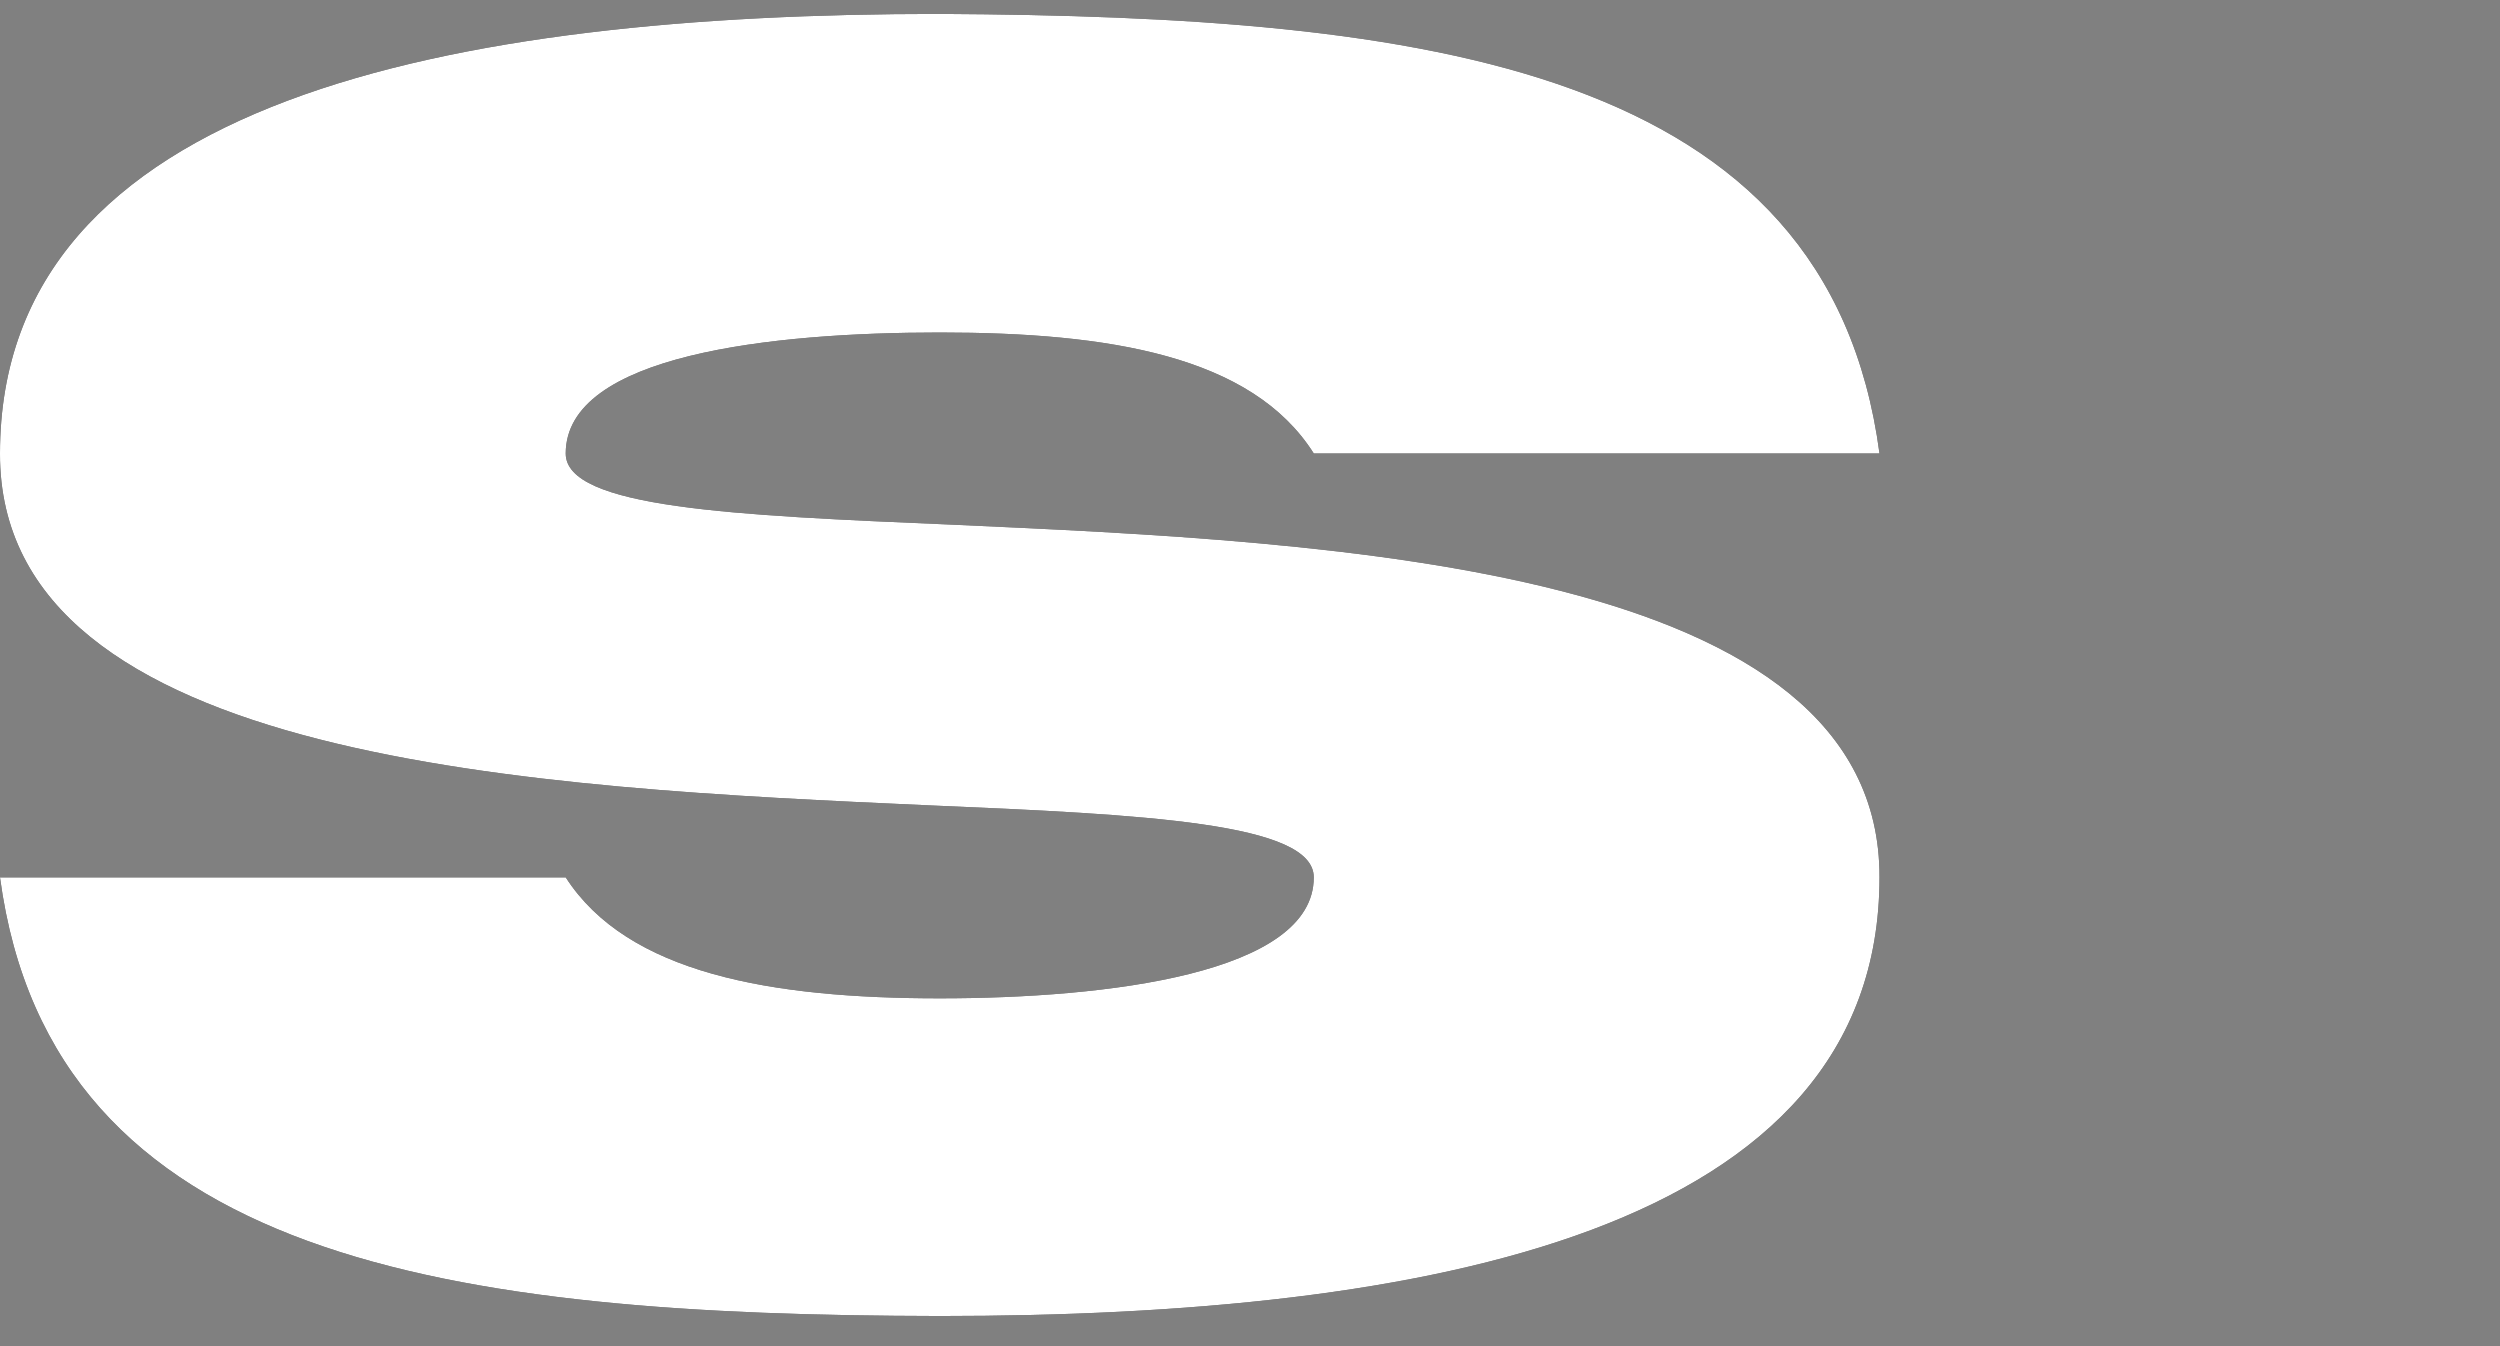 <svg width="39" height="21" viewBox="0 0 39 21" fill="none" xmlns="http://www.w3.org/2000/svg">
<rect x="0" y="0" width="39" height="21" fill="#808080" stroke="none"/>
<path d="M8.825 7.074C8.825 5.533 12.04 5.187 14.66 5.187C17.296 5.187 19.53 5.547 20.495 7.074H29.32C28.516 1.024 22.231 0.26 14.66 0.217C7.073 0.217 2.28422e-05 1.542 2.28422e-05 7.074C-0.016 11.915 8.455 12.29 14.483 12.563C17.875 12.707 20.495 12.837 20.495 13.687C20.495 15.185 17.28 15.574 14.66 15.574C12.024 15.574 9.789 15.185 8.825 13.687H2.28422e-05C0.804 19.695 7.089 20.516 14.66 20.53C22.247 20.53 29.32 19.219 29.32 13.687C29.336 8.832 20.864 8.457 14.837 8.184C11.445 8.04 8.825 7.924 8.825 7.074Z" fill="black"/>
<path d="M8.825 7.074C8.825 5.533 12.04 5.187 14.66 5.187C17.296 5.187 19.53 5.547 20.495 7.074H29.32C28.516 1.024 22.231 0.26 14.66 0.217C7.073 0.217 2.28422e-05 1.542 2.28422e-05 7.074C-0.016 11.915 8.455 12.29 14.483 12.563C17.875 12.707 20.495 12.837 20.495 13.687C20.495 15.185 17.28 15.574 14.66 15.574C12.024 15.574 9.789 15.185 8.825 13.687H2.28422e-05C0.804 19.695 7.089 20.516 14.66 20.53C22.247 20.53 29.32 19.219 29.32 13.687C29.336 8.832 20.864 8.457 14.837 8.184C11.445 8.04 8.825 7.924 8.825 7.074Z" fill="white"/>
</svg>
